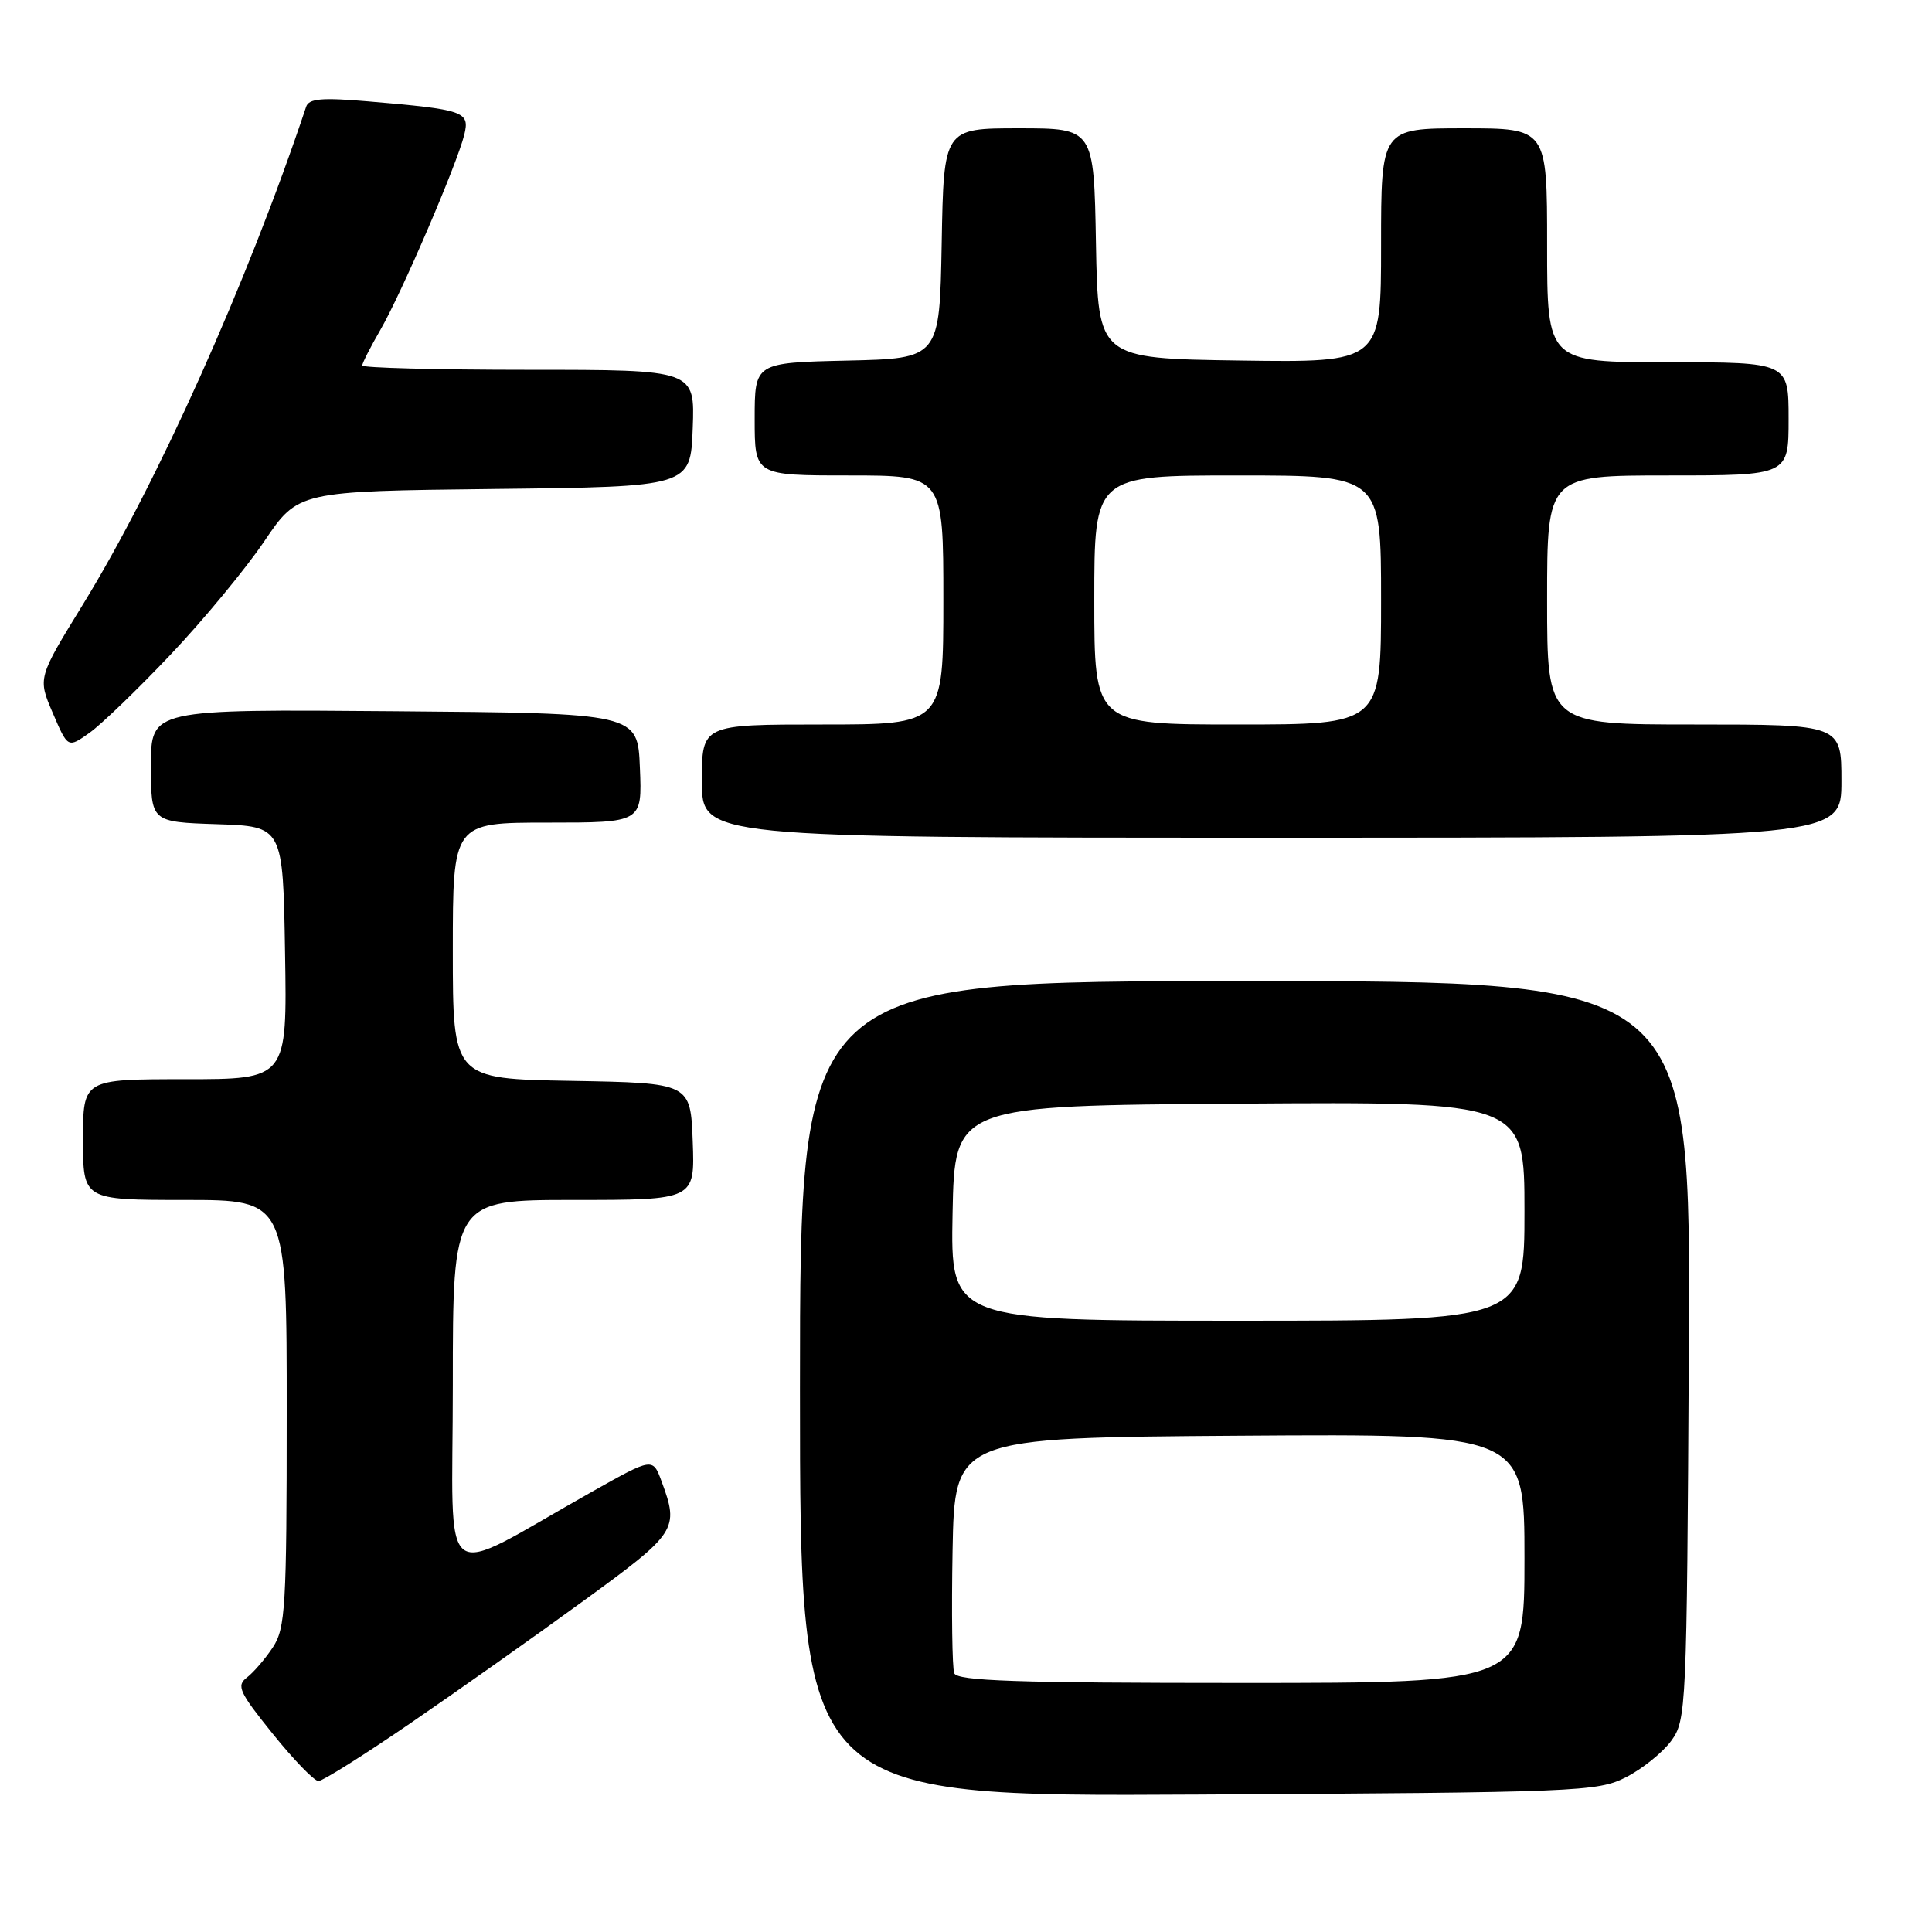 <?xml version="1.0" encoding="UTF-8" standalone="no"?>
<!DOCTYPE svg PUBLIC "-//W3C//DTD SVG 1.1//EN" "http://www.w3.org/Graphics/SVG/1.1/DTD/svg11.dtd" >
<svg xmlns="http://www.w3.org/2000/svg" xmlns:xlink="http://www.w3.org/1999/xlink" version="1.1" viewBox="0 0 256 256">
 <g >
 <path fill="currentColor"
d=" M 215.44 235.50 C 217.60 234.40 220.30 232.23 221.44 230.68 C 223.45 227.93 223.51 226.56 223.78 178.93 C 224.05 130.00 224.05 130.00 165.03 130.00 C 106.00 130.00 106.00 130.00 106.00 184.04 C 106.00 238.08 106.00 238.08 158.75 237.79 C 209.21 237.51 211.67 237.41 215.44 235.50 Z  M 54.35 228.36 C 60.48 224.16 70.79 216.88 77.25 212.17 C 89.71 203.10 90.01 202.65 87.67 196.31 C 86.50 193.13 86.50 193.13 78.50 197.63 C 57.66 209.35 60.00 211.14 60.00 183.51 C 60.00 159.00 60.00 159.00 76.04 159.00 C 92.08 159.00 92.08 159.00 91.79 151.25 C 91.50 143.50 91.50 143.50 75.75 143.22 C 60.00 142.95 60.00 142.95 60.00 125.97 C 60.00 109.00 60.00 109.00 72.54 109.00 C 85.09 109.00 85.09 109.00 84.79 101.75 C 84.50 94.50 84.50 94.50 52.25 94.24 C 20.00 93.97 20.00 93.97 20.00 101.45 C 20.00 108.92 20.00 108.92 28.75 109.21 C 37.50 109.50 37.50 109.50 37.77 126.25 C 38.05 143.00 38.05 143.00 24.52 143.00 C 11.00 143.00 11.00 143.00 11.00 151.00 C 11.00 159.00 11.00 159.00 24.50 159.00 C 38.00 159.00 38.00 159.00 37.99 187.25 C 37.99 212.91 37.82 215.75 36.16 218.27 C 35.16 219.79 33.61 221.59 32.73 222.27 C 31.29 223.36 31.68 224.20 36.15 229.75 C 38.92 233.19 41.64 236.00 42.20 236.00 C 42.75 236.00 48.22 232.56 54.35 228.36 Z  M 244.00 103.50 C 244.00 96.00 244.00 96.00 224.50 96.00 C 205.00 96.00 205.00 96.00 205.00 79.50 C 205.00 63.00 205.00 63.00 221.00 63.00 C 237.00 63.00 237.00 63.00 237.00 55.50 C 237.00 48.00 237.00 48.00 221.00 48.00 C 205.00 48.00 205.00 48.00 205.00 32.50 C 205.00 17.00 205.00 17.00 194.00 17.00 C 183.00 17.00 183.00 17.00 183.00 32.52 C 183.00 48.04 183.00 48.04 164.25 47.77 C 145.50 47.50 145.50 47.50 145.22 32.25 C 144.95 17.00 144.95 17.00 135.00 17.00 C 125.05 17.00 125.05 17.00 124.78 32.25 C 124.50 47.50 124.50 47.50 112.25 47.78 C 100.00 48.06 100.00 48.06 100.00 55.53 C 100.00 63.00 100.00 63.00 112.50 63.00 C 125.00 63.00 125.00 63.00 125.00 79.50 C 125.00 96.00 125.00 96.00 109.00 96.00 C 93.00 96.00 93.00 96.00 93.00 103.50 C 93.00 111.00 93.00 111.00 168.50 111.00 C 244.00 111.00 244.00 111.00 244.00 103.50 Z  M 22.63 86.71 C 26.98 82.12 32.55 75.37 35.02 71.72 C 39.50 65.09 39.50 65.09 65.50 64.79 C 91.50 64.50 91.50 64.50 91.79 56.75 C 92.08 49.00 92.08 49.00 70.04 49.00 C 57.92 49.00 48.00 48.74 48.00 48.43 C 48.00 48.11 49.09 45.98 50.42 43.68 C 53.21 38.85 60.56 21.75 61.52 17.85 C 62.27 14.77 61.56 14.52 48.76 13.43 C 42.67 12.91 40.93 13.06 40.57 14.13 C 32.77 37.46 20.81 64.11 10.96 80.14 C 5.00 89.84 5.00 89.84 7.00 94.49 C 8.99 99.14 8.99 99.14 11.86 97.10 C 13.44 95.98 18.28 91.30 22.63 86.71 Z  M 126.44 221.71 C 126.17 220.99 126.07 213.68 126.22 205.46 C 126.50 190.50 126.50 190.50 164.25 190.24 C 202.00 189.98 202.00 189.98 202.00 206.49 C 202.00 223.00 202.00 223.00 164.47 223.00 C 134.69 223.00 126.83 222.73 126.44 221.71 Z  M 126.22 160.75 C 126.50 146.50 126.50 146.50 164.25 146.24 C 202.00 145.98 202.00 145.98 202.00 160.49 C 202.00 175.00 202.00 175.00 163.97 175.00 C 125.95 175.00 125.95 175.00 126.22 160.75 Z  M 145.00 79.50 C 145.00 63.00 145.00 63.00 164.00 63.00 C 183.00 63.00 183.00 63.00 183.00 79.50 C 183.00 96.00 183.00 96.00 164.00 96.00 C 145.00 96.00 145.00 96.00 145.00 79.50 Z "/>
</g>
</svg>